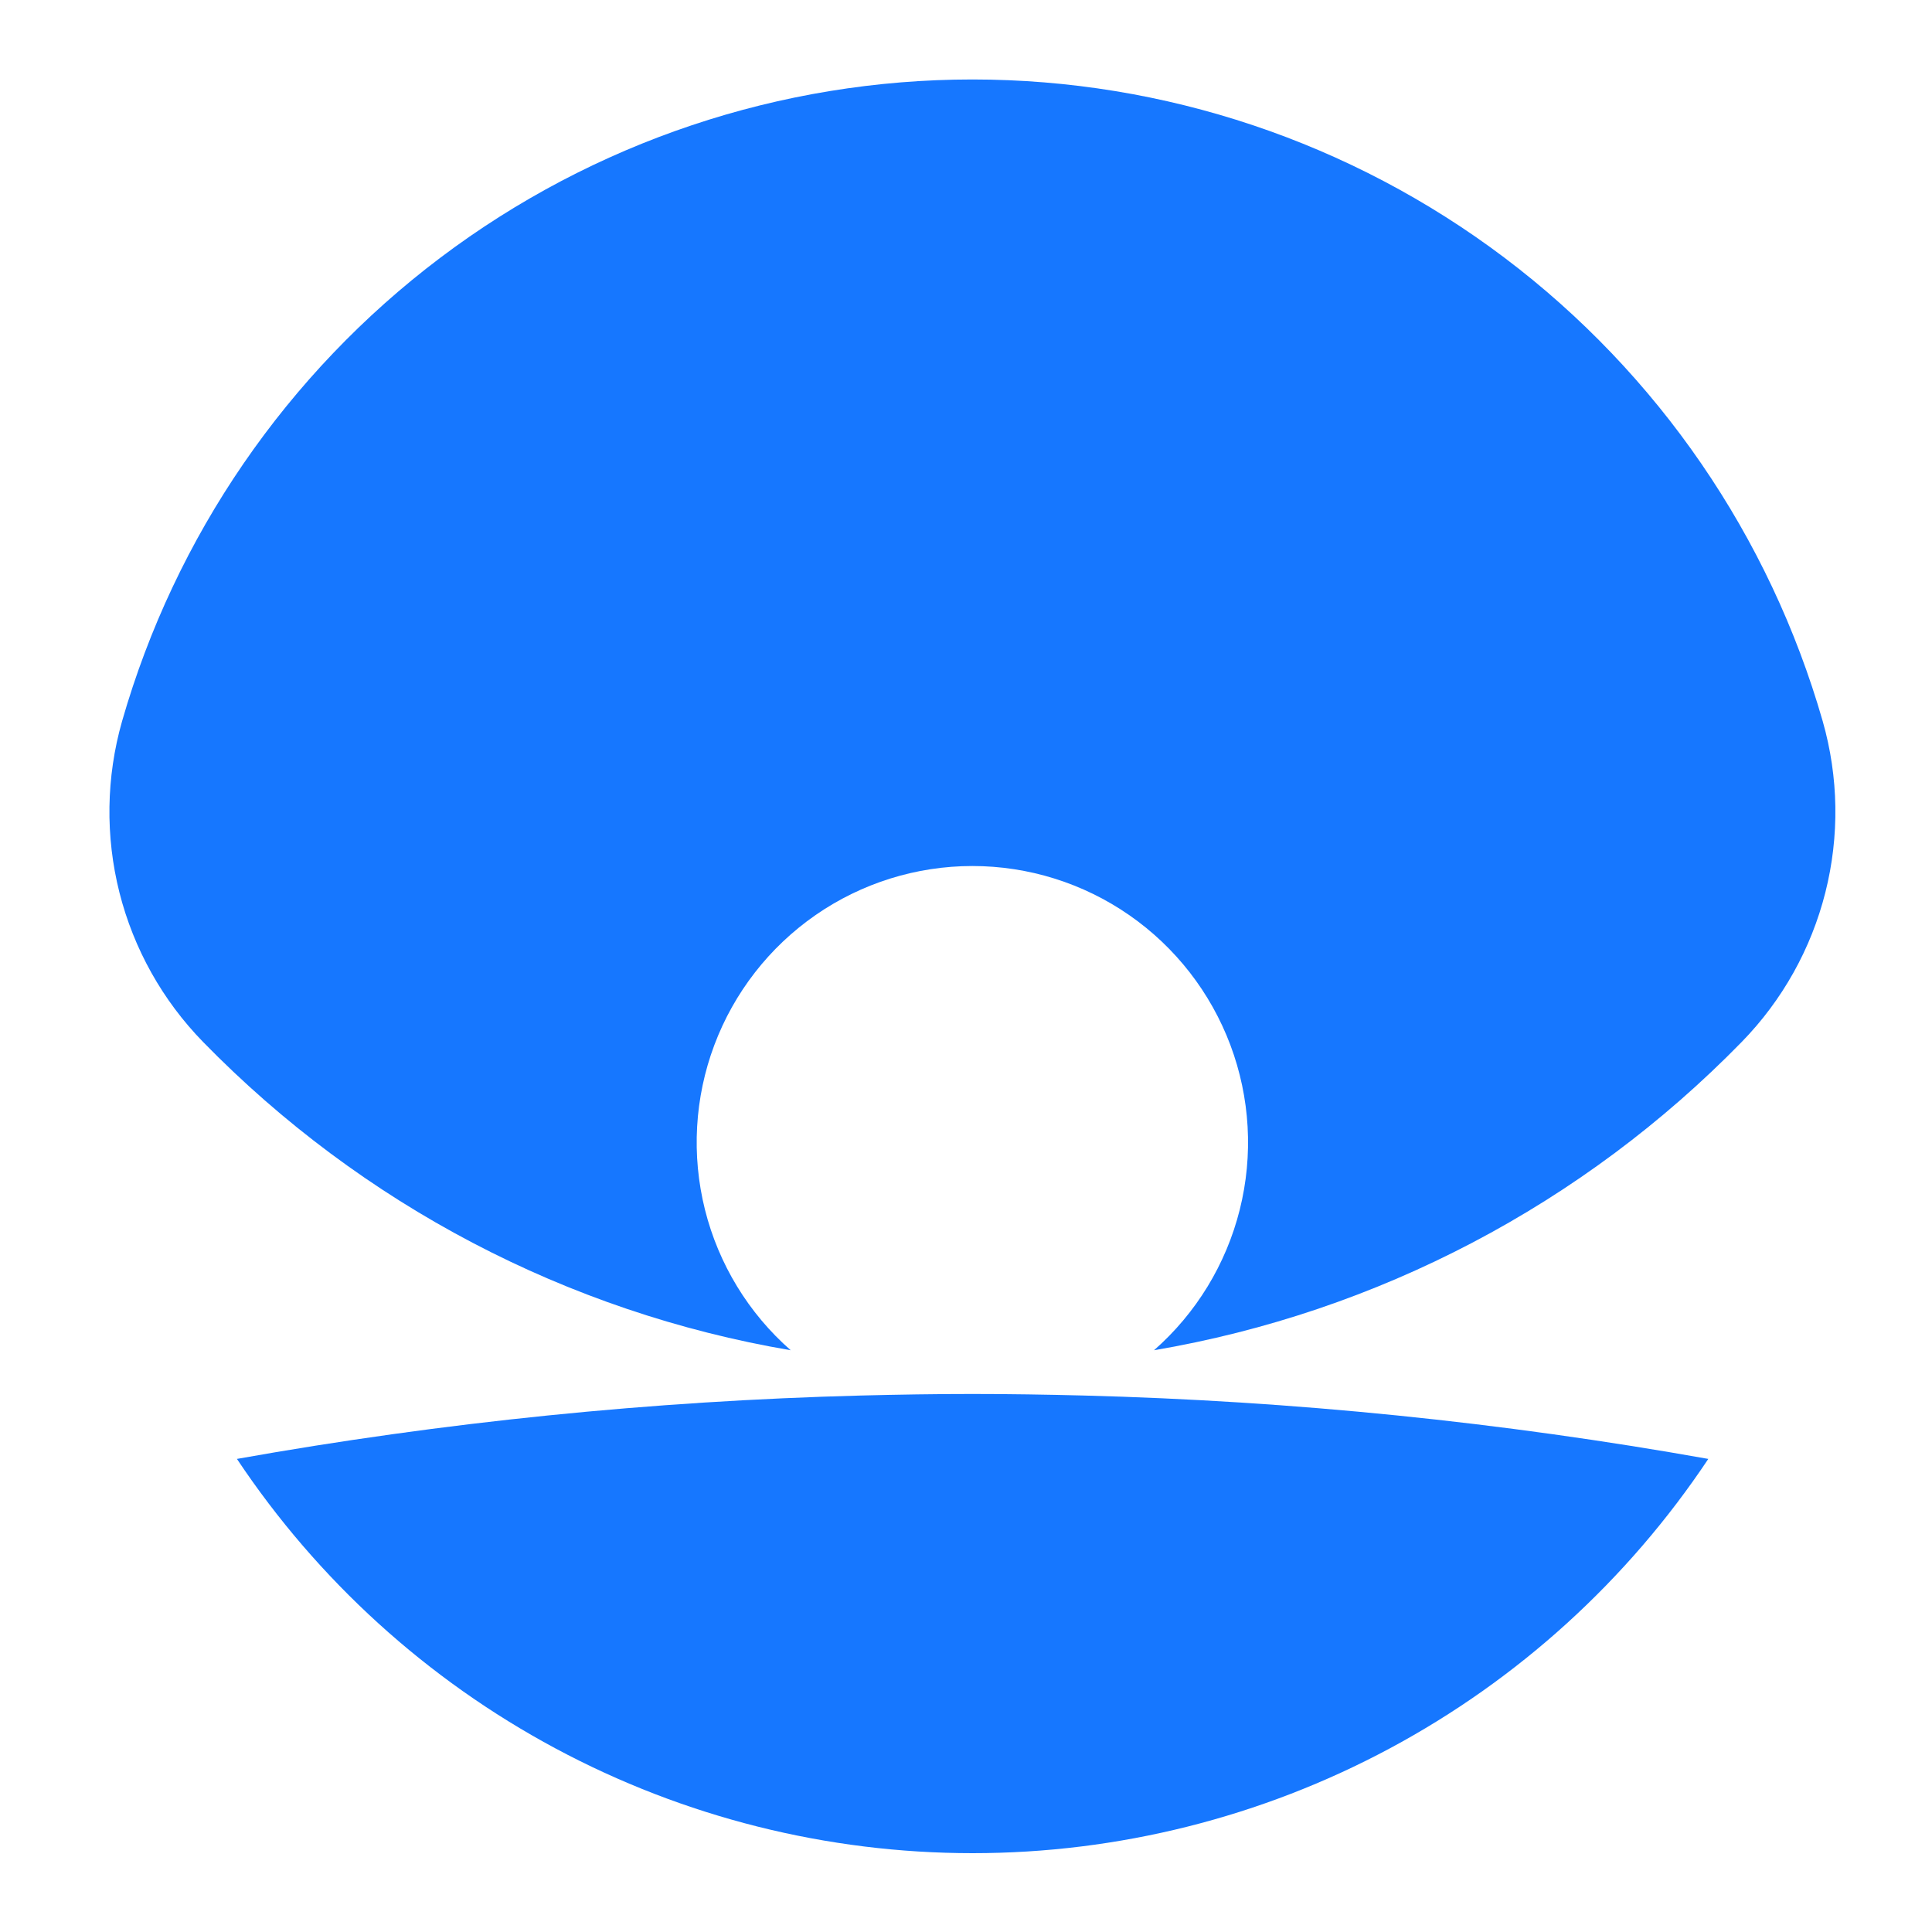 <svg width="60" height="60" viewBox="0 0 60 60" fill="none" xmlns="http://www.w3.org/2000/svg">
<path d="M35.839 41.933C37.149 40.783 38.078 39.26 38.502 37.566C38.926 35.873 38.824 34.09 38.211 32.456C37.598 30.823 36.503 29.415 35.071 28.421C33.639 27.427 31.939 26.895 30.198 26.895C28.456 26.895 26.756 27.427 25.324 28.421C23.892 29.415 22.797 30.823 22.184 32.456C21.571 34.09 21.47 35.873 21.893 37.566C22.317 39.26 23.246 40.783 24.556 41.933C17.619 40.754 11.232 37.403 6.31 32.362C5.05 31.072 4.153 29.471 3.71 27.721C3.268 25.97 3.296 24.134 3.791 22.398C5.439 16.654 8.907 11.603 13.671 8.007C18.435 4.412 24.236 2.468 30.199 2.468C36.162 2.468 41.963 4.412 46.727 8.007C51.49 11.603 54.958 16.654 56.606 22.398C57.101 24.133 57.13 25.967 56.688 27.716C56.247 29.465 55.352 31.065 54.094 32.355C49.171 37.4 42.781 40.753 35.839 41.933Z" fill="#1677FF"/>
<path d="M33.645 43.339C32.508 43.31 31.351 43.291 30.197 43.291C29.042 43.291 27.893 43.31 26.748 43.339C20.244 43.508 13.763 44.166 7.358 45.308C9.868 49.075 13.266 52.163 17.252 54.299C21.237 56.435 25.686 57.552 30.206 57.552C34.725 57.552 39.174 56.435 43.159 54.299C47.145 52.163 50.543 49.075 53.053 45.308C46.642 44.166 40.155 43.507 33.645 43.339Z" fill="#1677FF"/>
</svg>
